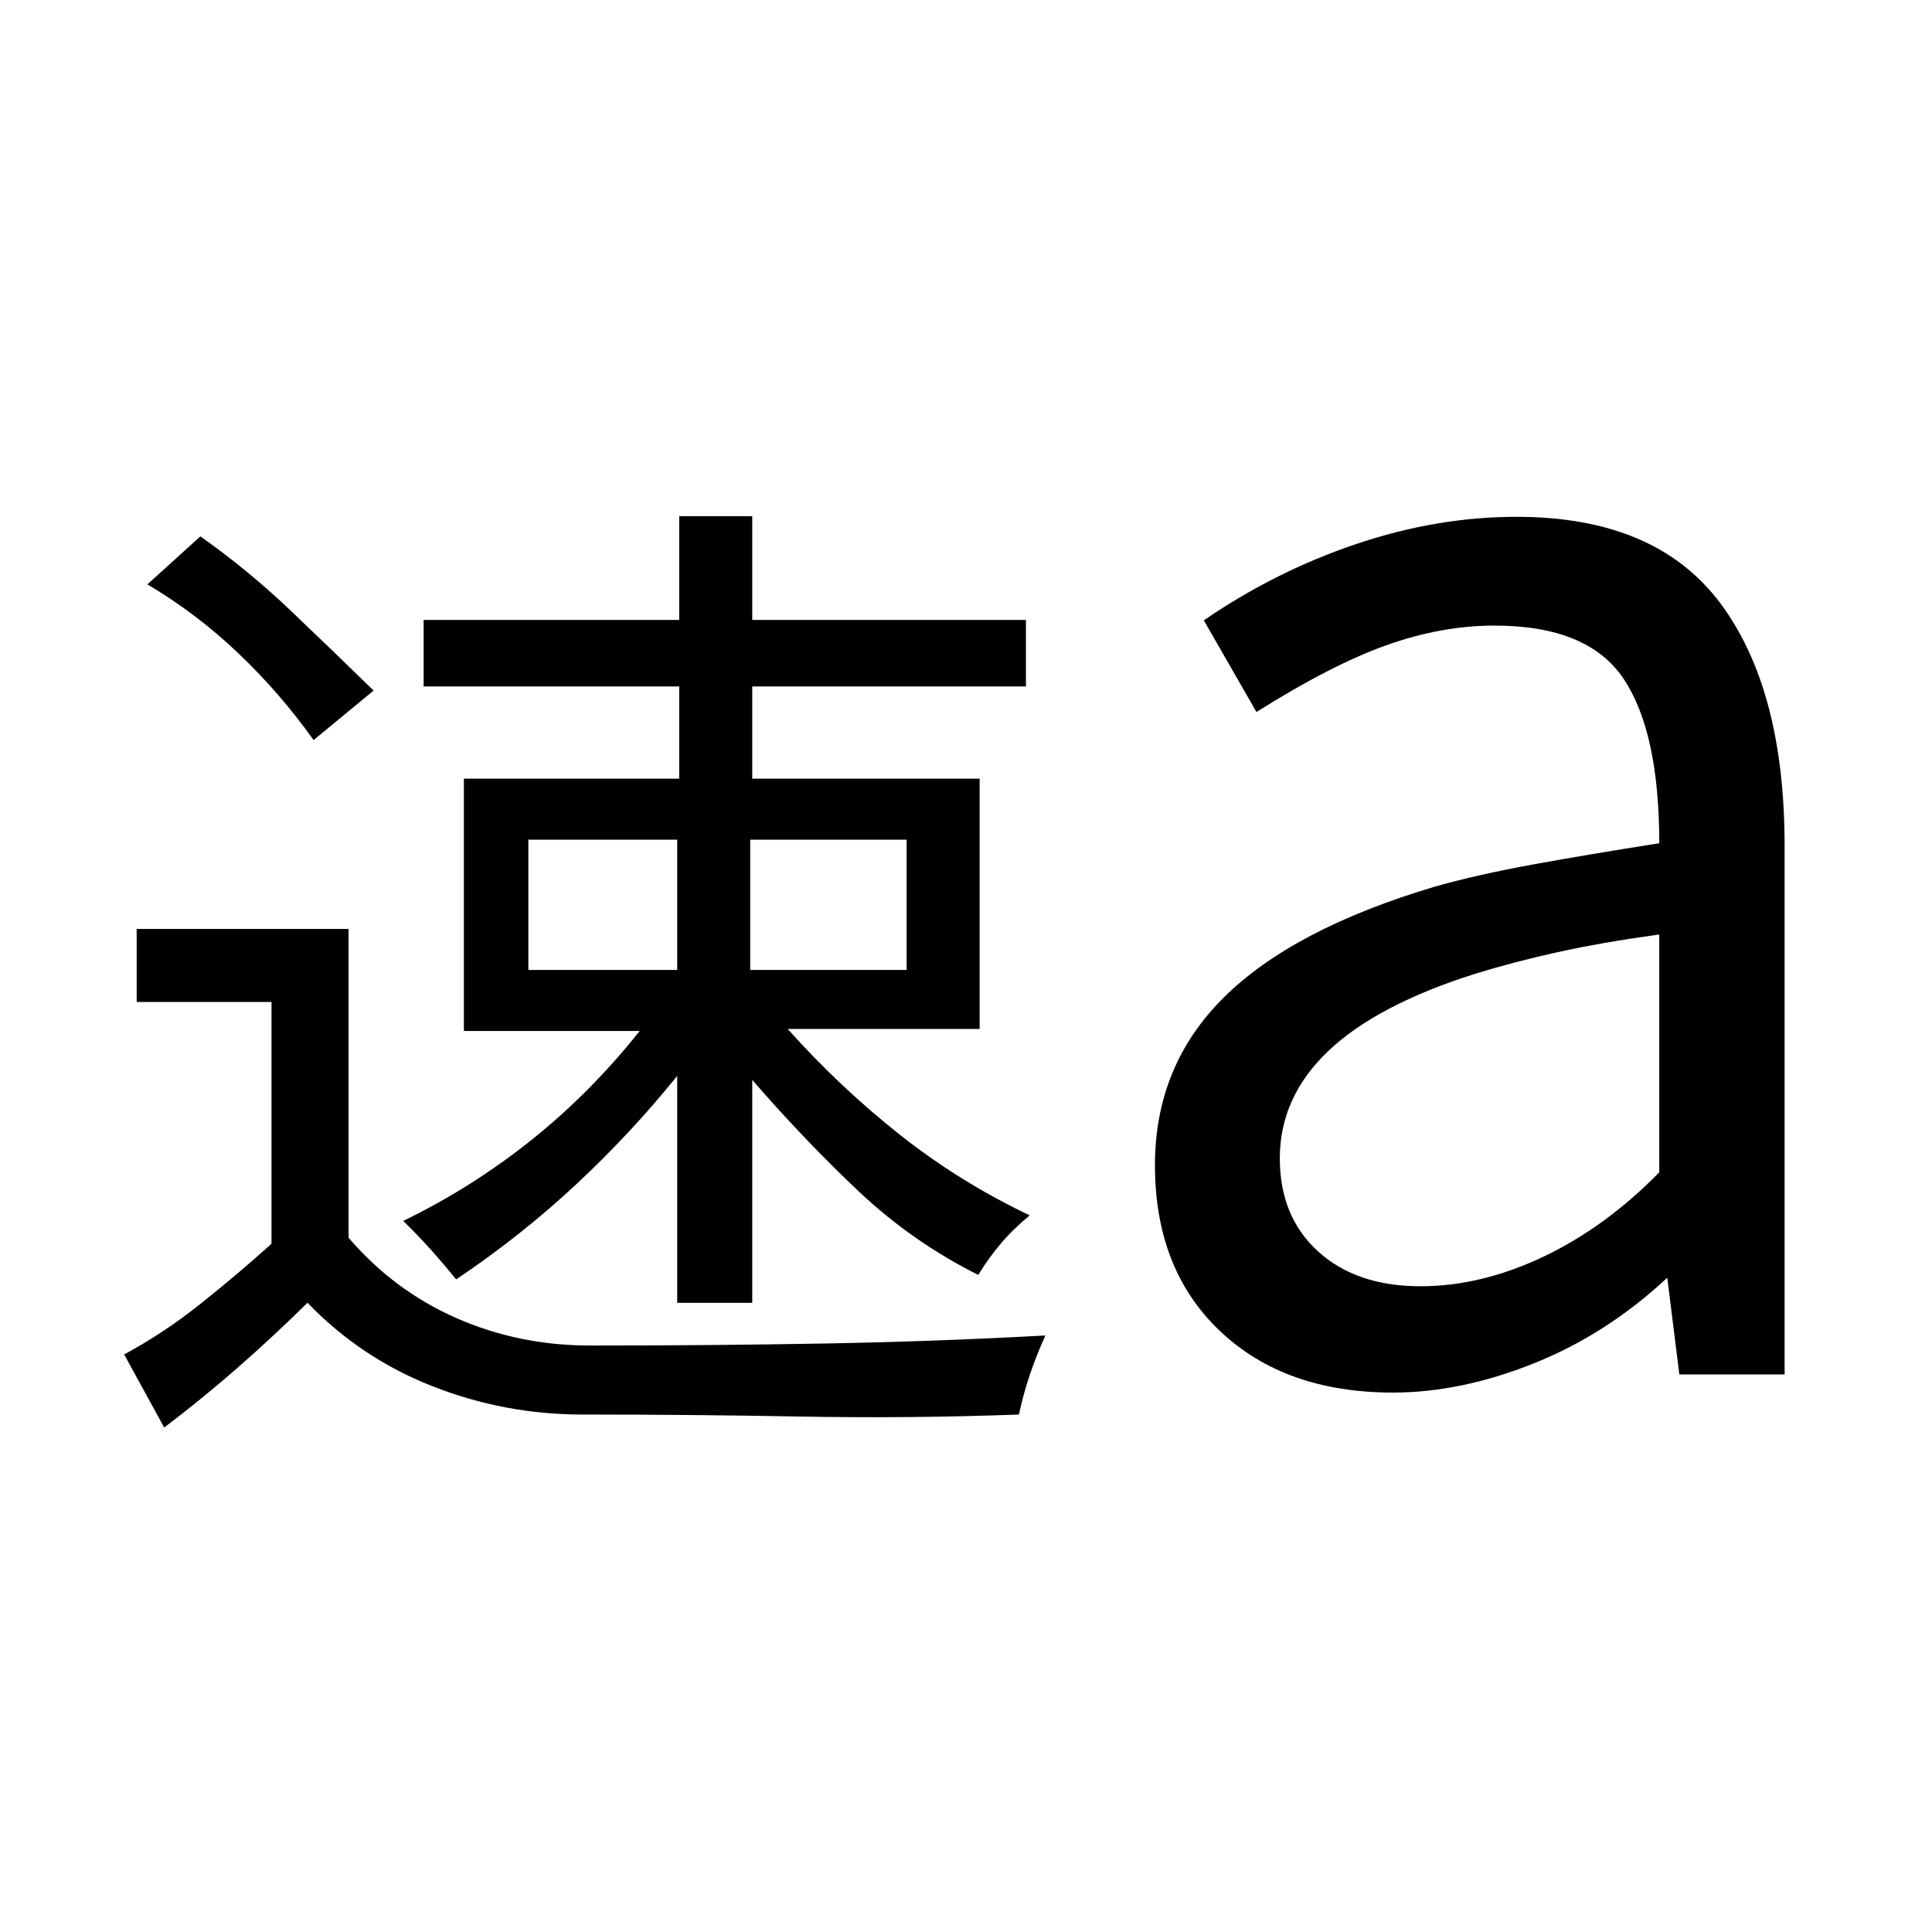 <svg xmlns="http://www.w3.org/2000/svg" height="48" viewBox="0 -960 960 960" width="48"><path d="M81.59-250.67 61.7-286.98q19.5-10.5 37.73-25 18.24-14.5 35.48-30v-120.15h-67v-36.28H173.2v153.43q22.52 26.26 53.54 39.91 31.02 13.66 66.54 13.66 59.68 0 115.72-1t110.46-4q-4.22 9.19-7.57 19.02-3.35 9.82-5.59 20.26-54.69 2-108.63 1-53.93-1-108.39-1-38.5 0-74.25-14.01t-62.23-41.53q-17.24 17-34.97 32.5-17.74 15.5-36.24 29.5Zm254.91-61.96v-112.76q-23 28.54-50.4 54.07-27.4 25.54-59.45 47.06-6.19-7.7-12.9-15.15-6.71-7.46-13.4-13.92 34.02-16.52 63.52-40.06 29.5-23.54 54-54.33H230.5v-125.37h107v-45.82h-127v-33.05h127v-51.56h36.28v51.56h136v33.05h-136v45.82h113v124.37h-95.39q26 29.05 55.76 52.58 29.76 23.53 64.52 40.05-8.19 6.72-14.4 14.06-6.2 7.33-11.18 15.53-32.52-16.26-59.04-41.18-26.51-24.93-53.27-55.71v110.76H336.5Zm0-230.13h-73.96v64.72h73.96v-64.72Zm114 0h-77.72v64.72h77.72v-64.72Zm-294.67-49.5q-16.72-23.46-37.43-43.17-20.7-19.72-45.16-34.2l26.32-23.85q23.7 16.72 44.79 36.81 21.08 20.08 41.3 39.8l-29.82 24.61Zm668.65 214.78v-118.19q-28.78 4-50.32 8.75-21.53 4.75-41.05 10.75-49.07 15.52-73.12 38.44-24.06 22.93-24.06 53.25 0 29.05 19.05 46.33 19.04 17.28 50.87 17.28 30.08 0 60.99-14.65 30.9-14.65 57.64-41.96Zm9.98 100.44-6-48.07q-30 28.02-66.26 42.54-36.27 14.53-70.05 14.53-53.76 0-86.01-30.63-32.25-30.63-32.25-82.37 0-49.5 34.36-83.48 34.36-33.98 104.86-54.96 21.28-6 48.82-11.01 27.55-5.01 62.55-10.51 0-55.09-17.66-81.62-17.67-26.53-64.25-26.53-26.27 0-53.62 9.74-27.36 9.74-64.62 33.21l-26.16-45.56q35.7-24.46 75.8-37.95 40.1-13.49 79.6-13.49 68.97 0 101.08 42.73t32.11 120.93v262.5h-52.3Z"/></svg>